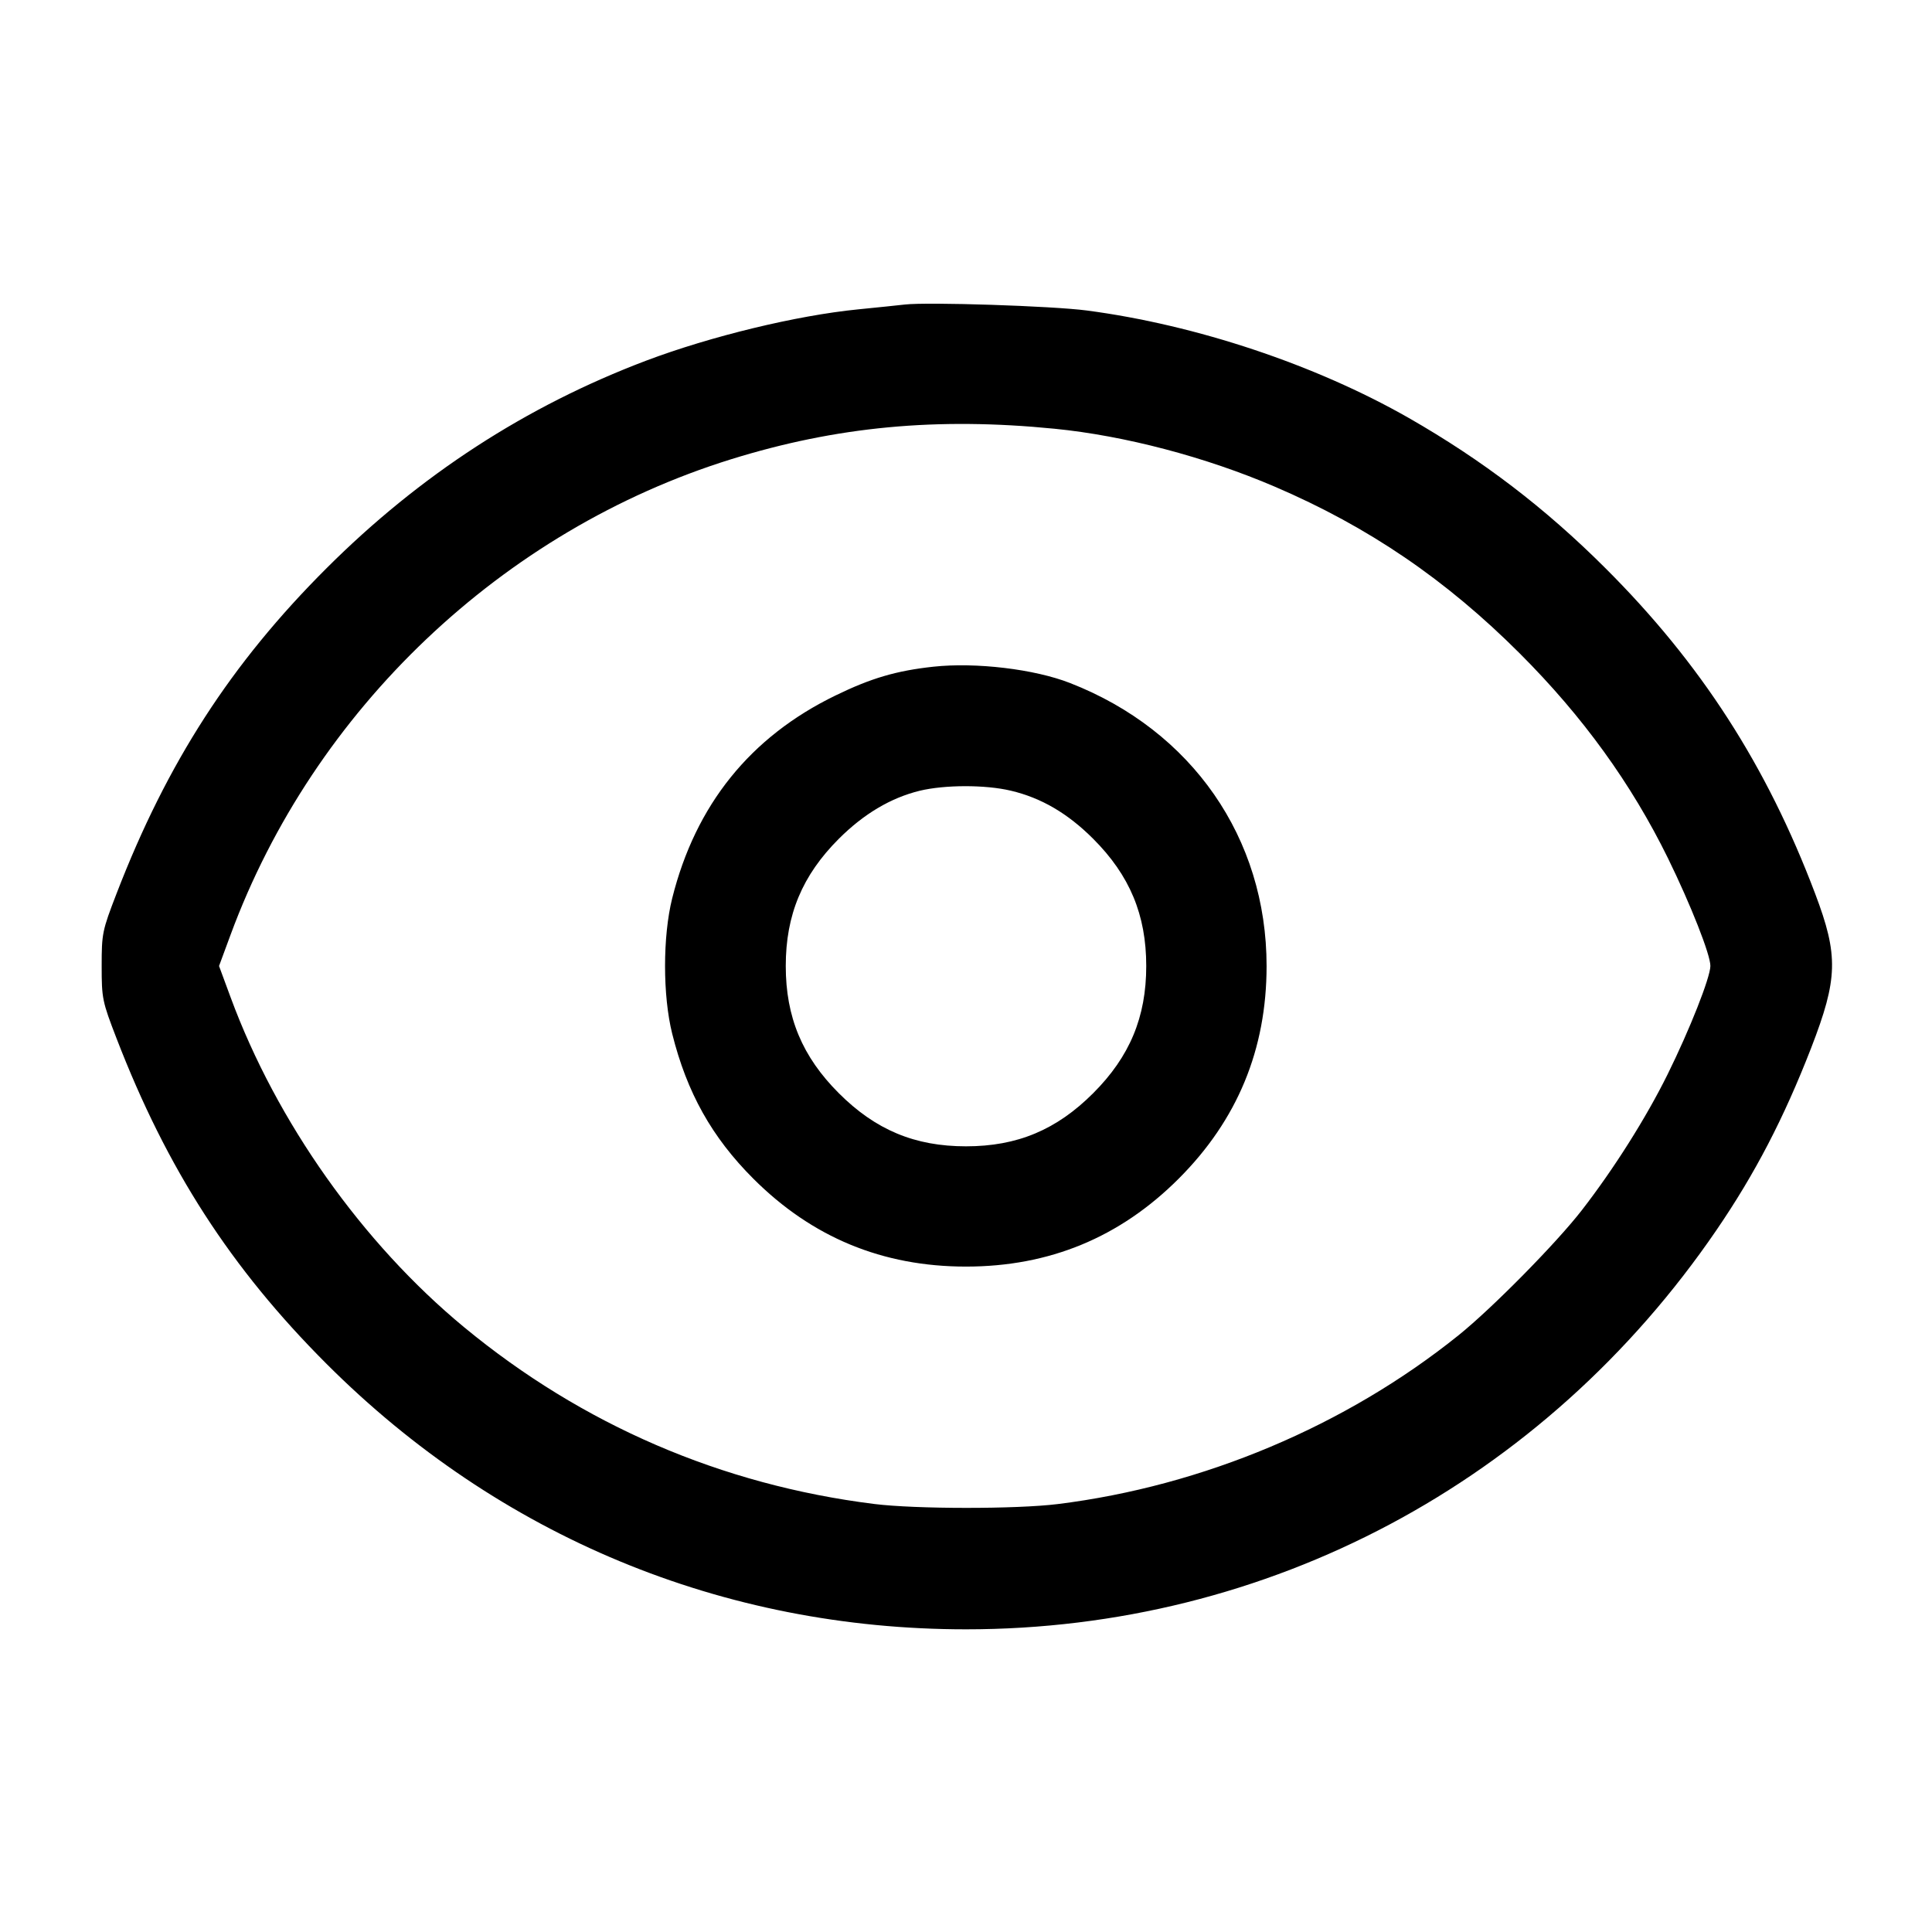 <svg xmlns="http://www.w3.org/2000/svg" fill="none" viewBox="0 0 24 24" stroke-width="1.5" stroke="currentColor" class="w-6 h-6"><path d="M11.240 3.783 C 11.163 3.792,10.902 3.819,10.660 3.843 C 9.895 3.919,8.830 4.177,8.027 4.480 C 6.536 5.044,5.216 5.901,4.057 7.058 C 2.871 8.241,2.075 9.474,1.448 11.100 C 1.270 11.561,1.263 11.596,1.263 12.000 C 1.263 12.404,1.270 12.439,1.448 12.900 C 2.075 14.525,2.868 15.754,4.057 16.943 C 6.200 19.086,8.981 20.240,12.000 20.240 C 15.752 20.240,19.180 18.416,21.323 15.280 C 21.802 14.579,22.159 13.892,22.498 13.020 C 22.832 12.157,22.840 11.871,22.548 11.100 C 21.947 9.511,21.129 8.241,19.943 7.058 C 19.193 6.309,18.414 5.715,17.500 5.192 C 16.340 4.530,14.860 4.036,13.500 3.857 C 13.075 3.801,11.525 3.750,11.240 3.783 M13.100 5.326 C 13.971 5.412,14.977 5.677,15.837 6.046 C 17.000 6.545,17.962 7.200,18.881 8.119 C 19.662 8.900,20.265 9.734,20.720 10.661 C 21.004 11.241,21.249 11.863,21.247 12.000 C 21.245 12.145,20.992 12.786,20.716 13.345 C 20.448 13.887,20.049 14.519,19.649 15.035 C 19.329 15.447,18.537 16.250,18.120 16.586 C 16.720 17.712,14.944 18.460,13.140 18.684 C 12.624 18.748,11.373 18.747,10.860 18.683 C 8.963 18.446,7.234 17.700,5.764 16.486 C 4.502 15.443,3.436 13.937,2.865 12.390 L 2.721 12.000 2.865 11.610 C 3.898 8.814,6.242 6.588,9.082 5.705 C 10.393 5.298,11.637 5.181,13.100 5.326 M11.595 8.282 C 11.135 8.332,10.822 8.424,10.380 8.639 C 9.320 9.153,8.640 9.999,8.350 11.160 C 8.232 11.634,8.232 12.366,8.350 12.840 C 8.533 13.573,8.843 14.127,9.358 14.642 C 10.088 15.372,10.964 15.734,12.000 15.734 C 13.036 15.734,13.912 15.372,14.642 14.642 C 15.372 13.912,15.734 13.036,15.734 12.000 C 15.734 10.411,14.808 9.076,13.293 8.485 C 12.852 8.312,12.122 8.225,11.595 8.282 M12.556 9.822 C 12.934 9.911,13.263 10.103,13.580 10.420 C 14.034 10.874,14.239 11.365,14.239 12.000 C 14.239 12.635,14.034 13.126,13.580 13.580 C 13.124 14.036,12.636 14.240,12.000 14.240 C 11.364 14.240,10.876 14.036,10.420 13.580 C 9.966 13.126,9.761 12.635,9.761 12.000 C 9.761 11.365,9.966 10.874,10.420 10.420 C 10.730 10.110,11.066 9.911,11.425 9.823 C 11.737 9.748,12.240 9.747,12.556 9.822 " stroke="none" fill-rule="evenodd" fill="black"></path></svg>